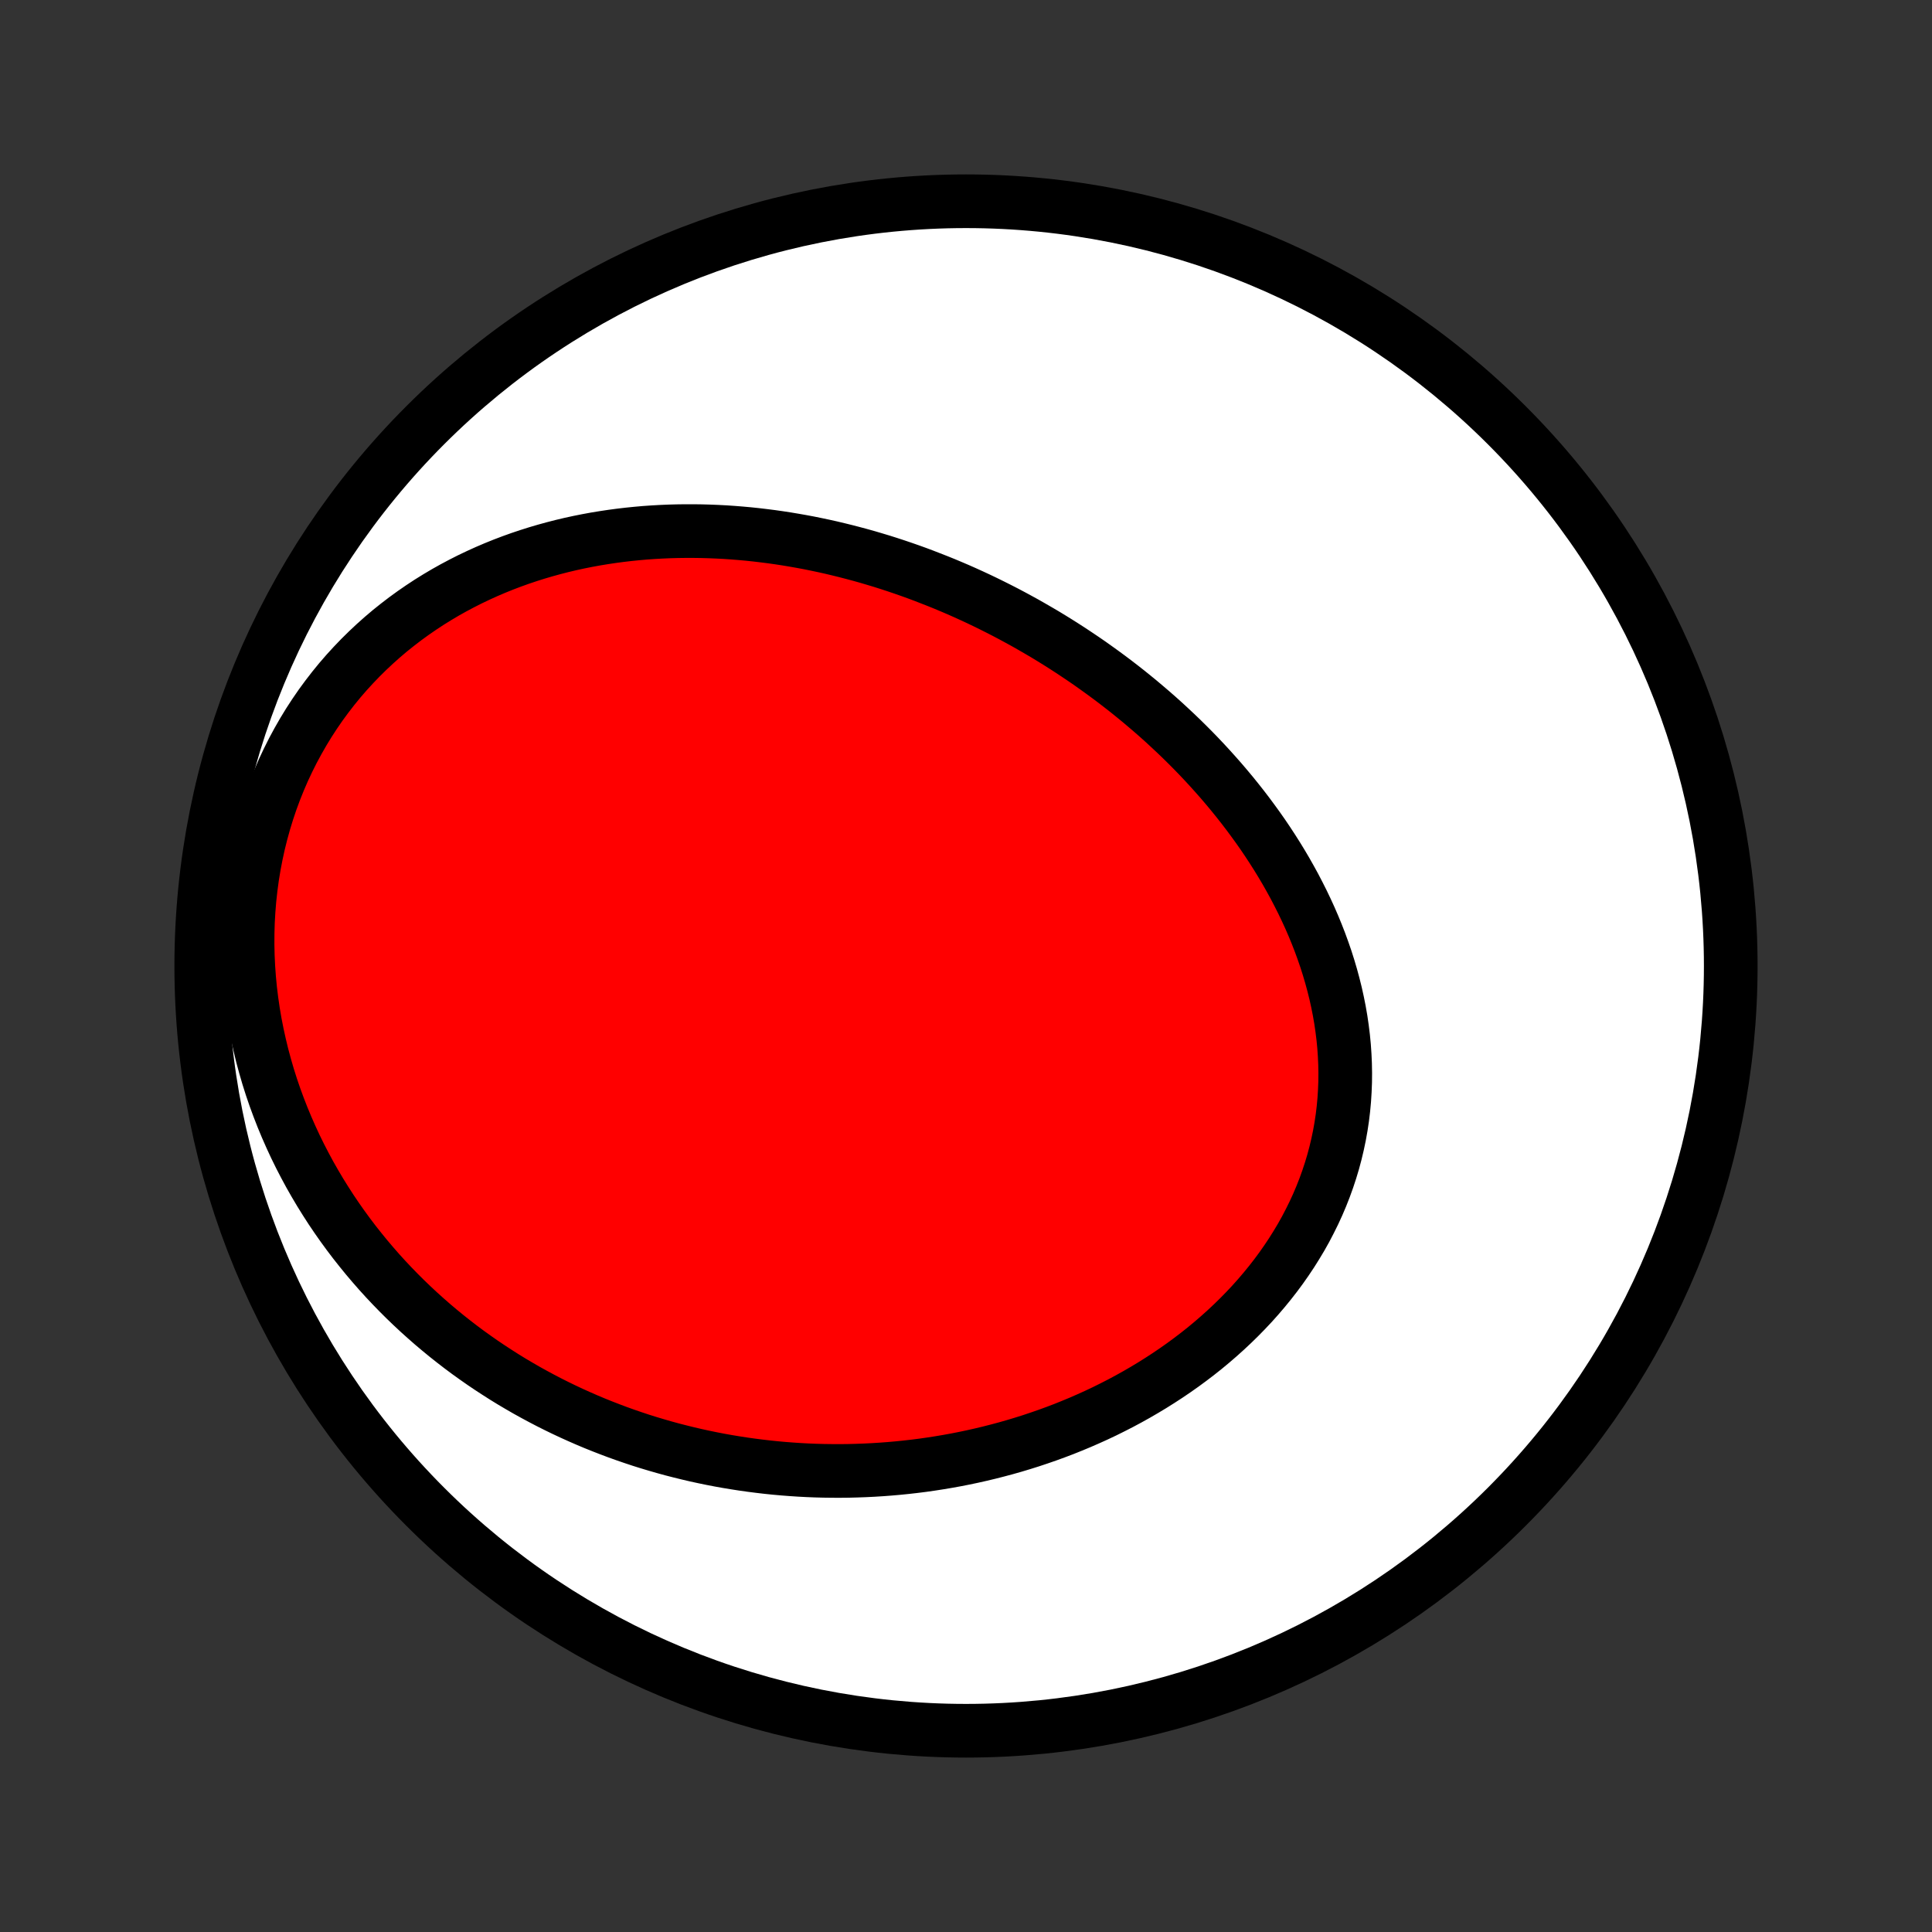 <?xml version="1.0" encoding="utf-8" standalone="no"?>
<!DOCTYPE svg PUBLIC "-//W3C//DTD SVG 1.1//EN"
  "http://www.w3.org/Graphics/SVG/1.1/DTD/svg11.dtd">
<!-- Created with matplotlib (http://matplotlib.org/) -->
<svg height="72pt" version="1.1" viewBox="0 0 72 72" width="72pt" xmlns="http://www.w3.org/2000/svg" xmlns:xlink="http://www.w3.org/1999/xlink">
 <rect x="0" y="0" width="72" height="72" fill="#333333" stroke="none"/>
 <defs>
  <style type="text/css">
*{stroke-linecap:butt;stroke-linejoin:round;}
  </style>
 </defs>
 <g id="figure_1">
  <g id="patch_1">
   <path d="
M0 72
L72 72
L72 0
L0 0
z
" style="fill:none;"/>
  </g>
  <g id="axes_1">
   <g id="PatchCollection_1">
    <defs>
     <path d="
M36 -7.5
C43.558 -7.5 50.808 -10.503 56.153 -15.848
C61.497 -21.192 64.5 -28.442 64.5 -36
C64.5 -43.558 61.497 -50.808 56.153 -56.153
C50.808 -61.497 43.558 -64.5 36 -64.5
C28.442 -64.5 21.192 -61.497 15.848 -56.153
C10.503 -50.808 7.5 -43.558 7.5 -36
C7.5 -28.442 10.503 -21.192 15.848 -15.848
C21.192 -10.503 28.442 -7.5 36 -7.5
z
" id="C0_0_a811fe30f3"/>
     <path d="
M34.943 -50.344
L35.2 -50.24
L35.455 -50.133
L35.71 -50.024
L35.963 -49.912
L36.216 -49.797
L36.468 -49.68
L36.719 -49.56
L36.969 -49.437
L37.218 -49.312
L37.466 -49.185
L37.714 -49.054
L37.96 -48.921
L38.206 -48.786
L38.45 -48.647
L38.694 -48.506
L38.938 -48.363
L39.18 -48.216
L39.421 -48.067
L39.661 -47.915
L39.901 -47.76
L40.139 -47.602
L40.377 -47.442
L40.614 -47.279
L40.849 -47.112
L41.084 -46.943
L41.318 -46.771
L41.551 -46.596
L41.782 -46.418
L42.013 -46.237
L42.242 -46.052
L42.471 -45.865
L42.697 -45.674
L42.923 -45.481
L43.148 -45.284
L43.371 -45.084
L43.592 -44.88
L43.812 -44.674
L44.031 -44.464
L44.248 -44.25
L44.463 -44.034
L44.676 -43.814
L44.888 -43.59
L45.097 -43.363
L45.304 -43.133
L45.51 -42.899
L45.712 -42.662
L45.913 -42.421
L46.111 -42.176
L46.306 -41.929
L46.499 -41.677
L46.688 -41.422
L46.875 -41.164
L47.059 -40.902
L47.239 -40.636
L47.415 -40.367
L47.588 -40.095
L47.757 -39.819
L47.922 -39.54
L48.082 -39.257
L48.239 -38.971
L48.39 -38.681
L48.537 -38.389
L48.679 -38.093
L48.816 -37.794
L48.947 -37.492
L49.072 -37.188
L49.192 -36.88
L49.305 -36.569
L49.413 -36.256
L49.513 -35.941
L49.607 -35.623
L49.694 -35.302
L49.774 -34.98
L49.846 -34.655
L49.911 -34.329
L49.968 -34.001
L50.016 -33.672
L50.057 -33.341
L50.089 -33.01
L50.112 -32.677
L50.127 -32.344
L50.133 -32.01
L50.13 -31.676
L50.117 -31.342
L50.096 -31.009
L50.065 -30.675
L50.025 -30.343
L49.975 -30.011
L49.916 -29.681
L49.847 -29.352
L49.769 -29.024
L49.682 -28.699
L49.585 -28.376
L49.479 -28.055
L49.364 -27.736
L49.24 -27.421
L49.107 -27.108
L48.965 -26.799
L48.814 -26.494
L48.656 -26.191
L48.489 -25.893
L48.313 -25.599
L48.131 -25.309
L47.94 -25.023
L47.743 -24.742
L47.538 -24.465
L47.326 -24.193
L47.108 -23.926
L46.884 -23.664
L46.654 -23.407
L46.418 -23.156
L46.176 -22.909
L45.929 -22.668
L45.677 -22.432
L45.421 -22.202
L45.16 -21.977
L44.895 -21.757
L44.625 -21.543
L44.352 -21.335
L44.076 -21.132
L43.796 -20.935
L43.513 -20.743
L43.227 -20.557
L42.939 -20.376
L42.648 -20.201
L42.355 -20.031
L42.059 -19.866
L41.762 -19.707
L41.463 -19.554
L41.163 -19.405
L40.861 -19.262
L40.557 -19.125
L40.253 -18.992
L39.947 -18.865
L39.641 -18.742
L39.333 -18.625
L39.025 -18.513
L38.716 -18.406
L38.407 -18.303
L38.098 -18.206
L37.788 -18.113
L37.478 -18.025
L37.167 -17.942
L36.857 -17.863
L36.547 -17.789
L36.236 -17.719
L35.926 -17.654
L35.616 -17.593
L35.306 -17.537
L34.996 -17.485
L34.687 -17.437
L34.378 -17.393
L34.069 -17.354
L33.761 -17.319
L33.453 -17.288
L33.145 -17.261
L32.838 -17.238
L32.531 -17.219
L32.225 -17.204
L31.919 -17.193
L31.614 -17.185
L31.31 -17.182
L31.006 -17.183
L30.702 -17.187
L30.399 -17.195
L30.097 -17.207
L29.795 -17.223
L29.494 -17.243
L29.194 -17.266
L28.893 -17.293
L28.594 -17.324
L28.295 -17.359
L27.997 -17.397
L27.699 -17.439
L27.402 -17.485
L27.106 -17.534
L26.81 -17.587
L26.515 -17.644
L26.22 -17.705
L25.926 -17.769
L25.632 -17.838
L25.34 -17.91
L25.047 -17.985
L24.756 -18.065
L24.465 -18.149
L24.174 -18.236
L23.884 -18.327
L23.595 -18.423
L23.307 -18.522
L23.019 -18.625
L22.732 -18.733
L22.446 -18.844
L22.16 -18.959
L21.875 -19.079
L21.591 -19.203
L21.307 -19.331
L21.025 -19.463
L20.743 -19.6
L20.462 -19.741
L20.182 -19.887
L19.903 -20.037
L19.625 -20.191
L19.348 -20.351
L19.072 -20.514
L18.797 -20.683
L18.524 -20.857
L18.251 -21.035
L17.98 -21.218
L17.711 -21.406
L17.442 -21.599
L17.176 -21.797
L16.911 -22.001
L16.647 -22.21
L16.386 -22.424
L16.126 -22.643
L15.869 -22.868
L15.613 -23.098
L15.36 -23.334
L15.109 -23.575
L14.861 -23.822
L14.615 -24.075
L14.372 -24.333
L14.132 -24.597
L13.896 -24.867
L13.662 -25.143
L13.432 -25.425
L13.205 -25.712
L12.982 -26.006
L12.764 -26.305
L12.549 -26.611
L12.339 -26.922
L12.134 -27.24
L11.933 -27.563
L11.738 -27.892
L11.547 -28.227
L11.363 -28.568
L11.184 -28.914
L11.011 -29.266
L10.845 -29.624
L10.685 -29.987
L10.532 -30.355
L10.386 -30.729
L10.247 -31.107
L10.116 -31.49
L9.993 -31.878
L9.879 -32.27
L9.772 -32.667
L9.675 -33.068
L9.586 -33.472
L9.506 -33.879
L9.436 -34.29
L9.376 -34.703
L9.325 -35.119
L9.285 -35.536
L9.255 -35.956
L9.235 -36.376
L9.226 -36.798
L9.228 -37.22
L9.24 -37.642
L9.264 -38.063
L9.298 -38.484
L9.344 -38.903
L9.4 -39.321
L9.468 -39.736
L9.547 -40.148
L9.636 -40.557
L9.737 -40.963
L9.848 -41.364
L9.97 -41.761
L10.102 -42.153
L10.245 -42.54
L10.398 -42.921
L10.56 -43.296
L10.733 -43.664
L10.914 -44.026
L11.105 -44.38
L11.304 -44.728
L11.511 -45.067
L11.727 -45.399
L11.95 -45.723
L12.181 -46.038
L12.419 -46.346
L12.663 -46.645
L12.914 -46.935
L13.171 -47.216
L13.433 -47.489
L13.701 -47.753
L13.974 -48.009
L14.251 -48.256
L14.532 -48.494
L14.818 -48.723
L15.107 -48.944
L15.399 -49.156
L15.695 -49.36
L15.993 -49.556
L16.294 -49.743
L16.596 -49.922
L16.901 -50.093
L17.208 -50.256
L17.516 -50.412
L17.825 -50.559
L18.136 -50.7
L18.447 -50.833
L18.759 -50.959
L19.072 -51.078
L19.384 -51.19
L19.698 -51.295
L20.011 -51.394
L20.324 -51.486
L20.637 -51.572
L20.949 -51.652
L21.261 -51.726
L21.573 -51.794
L21.884 -51.856
L22.194 -51.913
L22.504 -51.964
L22.812 -52.01
L23.12 -52.051
L23.427 -52.087
L23.733 -52.118
L24.037 -52.145
L24.341 -52.166
L24.643 -52.183
L24.944 -52.196
L25.244 -52.204
L25.543 -52.208
L25.841 -52.208
L26.137 -52.204
L26.432 -52.196
L26.725 -52.184
L27.017 -52.169
L27.308 -52.149
L27.598 -52.126
L27.886 -52.1
L28.173 -52.07
L28.459 -52.036
L28.743 -52
L29.026 -51.96
L29.307 -51.917
L29.588 -51.87
L29.867 -51.821
L30.145 -51.769
L30.421 -51.713
L30.696 -51.655
L30.97 -51.594
L31.243 -51.529
L31.515 -51.462
L31.785 -51.392
L32.054 -51.32
L32.322 -51.245
L32.589 -51.166
L32.855 -51.086
L33.12 -51.002
L33.383 -50.916
L33.646 -50.827
L33.907 -50.736
L34.168 -50.642
L34.427 -50.545
z
" id="C0_1_0998fed225"/>
    </defs>
    <g clip-path="url(#p1bffca34e9)">
     <use style="fill:#ffffff;stroke:#000000;stroke-width:2.0;" x="0.0" xlink:href="#C0_0_a811fe30f3" y="72.0"/>
    </g>
    <g clip-path="url(#p1bffca34e9)">
     <use style="fill:#ff0000;stroke:#000000;stroke-width:2.0;" x="0.0" xlink:href="#C0_1_0998fed225" y="72.0"/>
    </g>
   </g>
  </g>
 </g>
 <defs>
  <clipPath id="p1bffca34e9">
   <rect height="72.0" width="72.0" x="0.0" y="0.0"/>
  </clipPath>
 </defs>
</svg>
